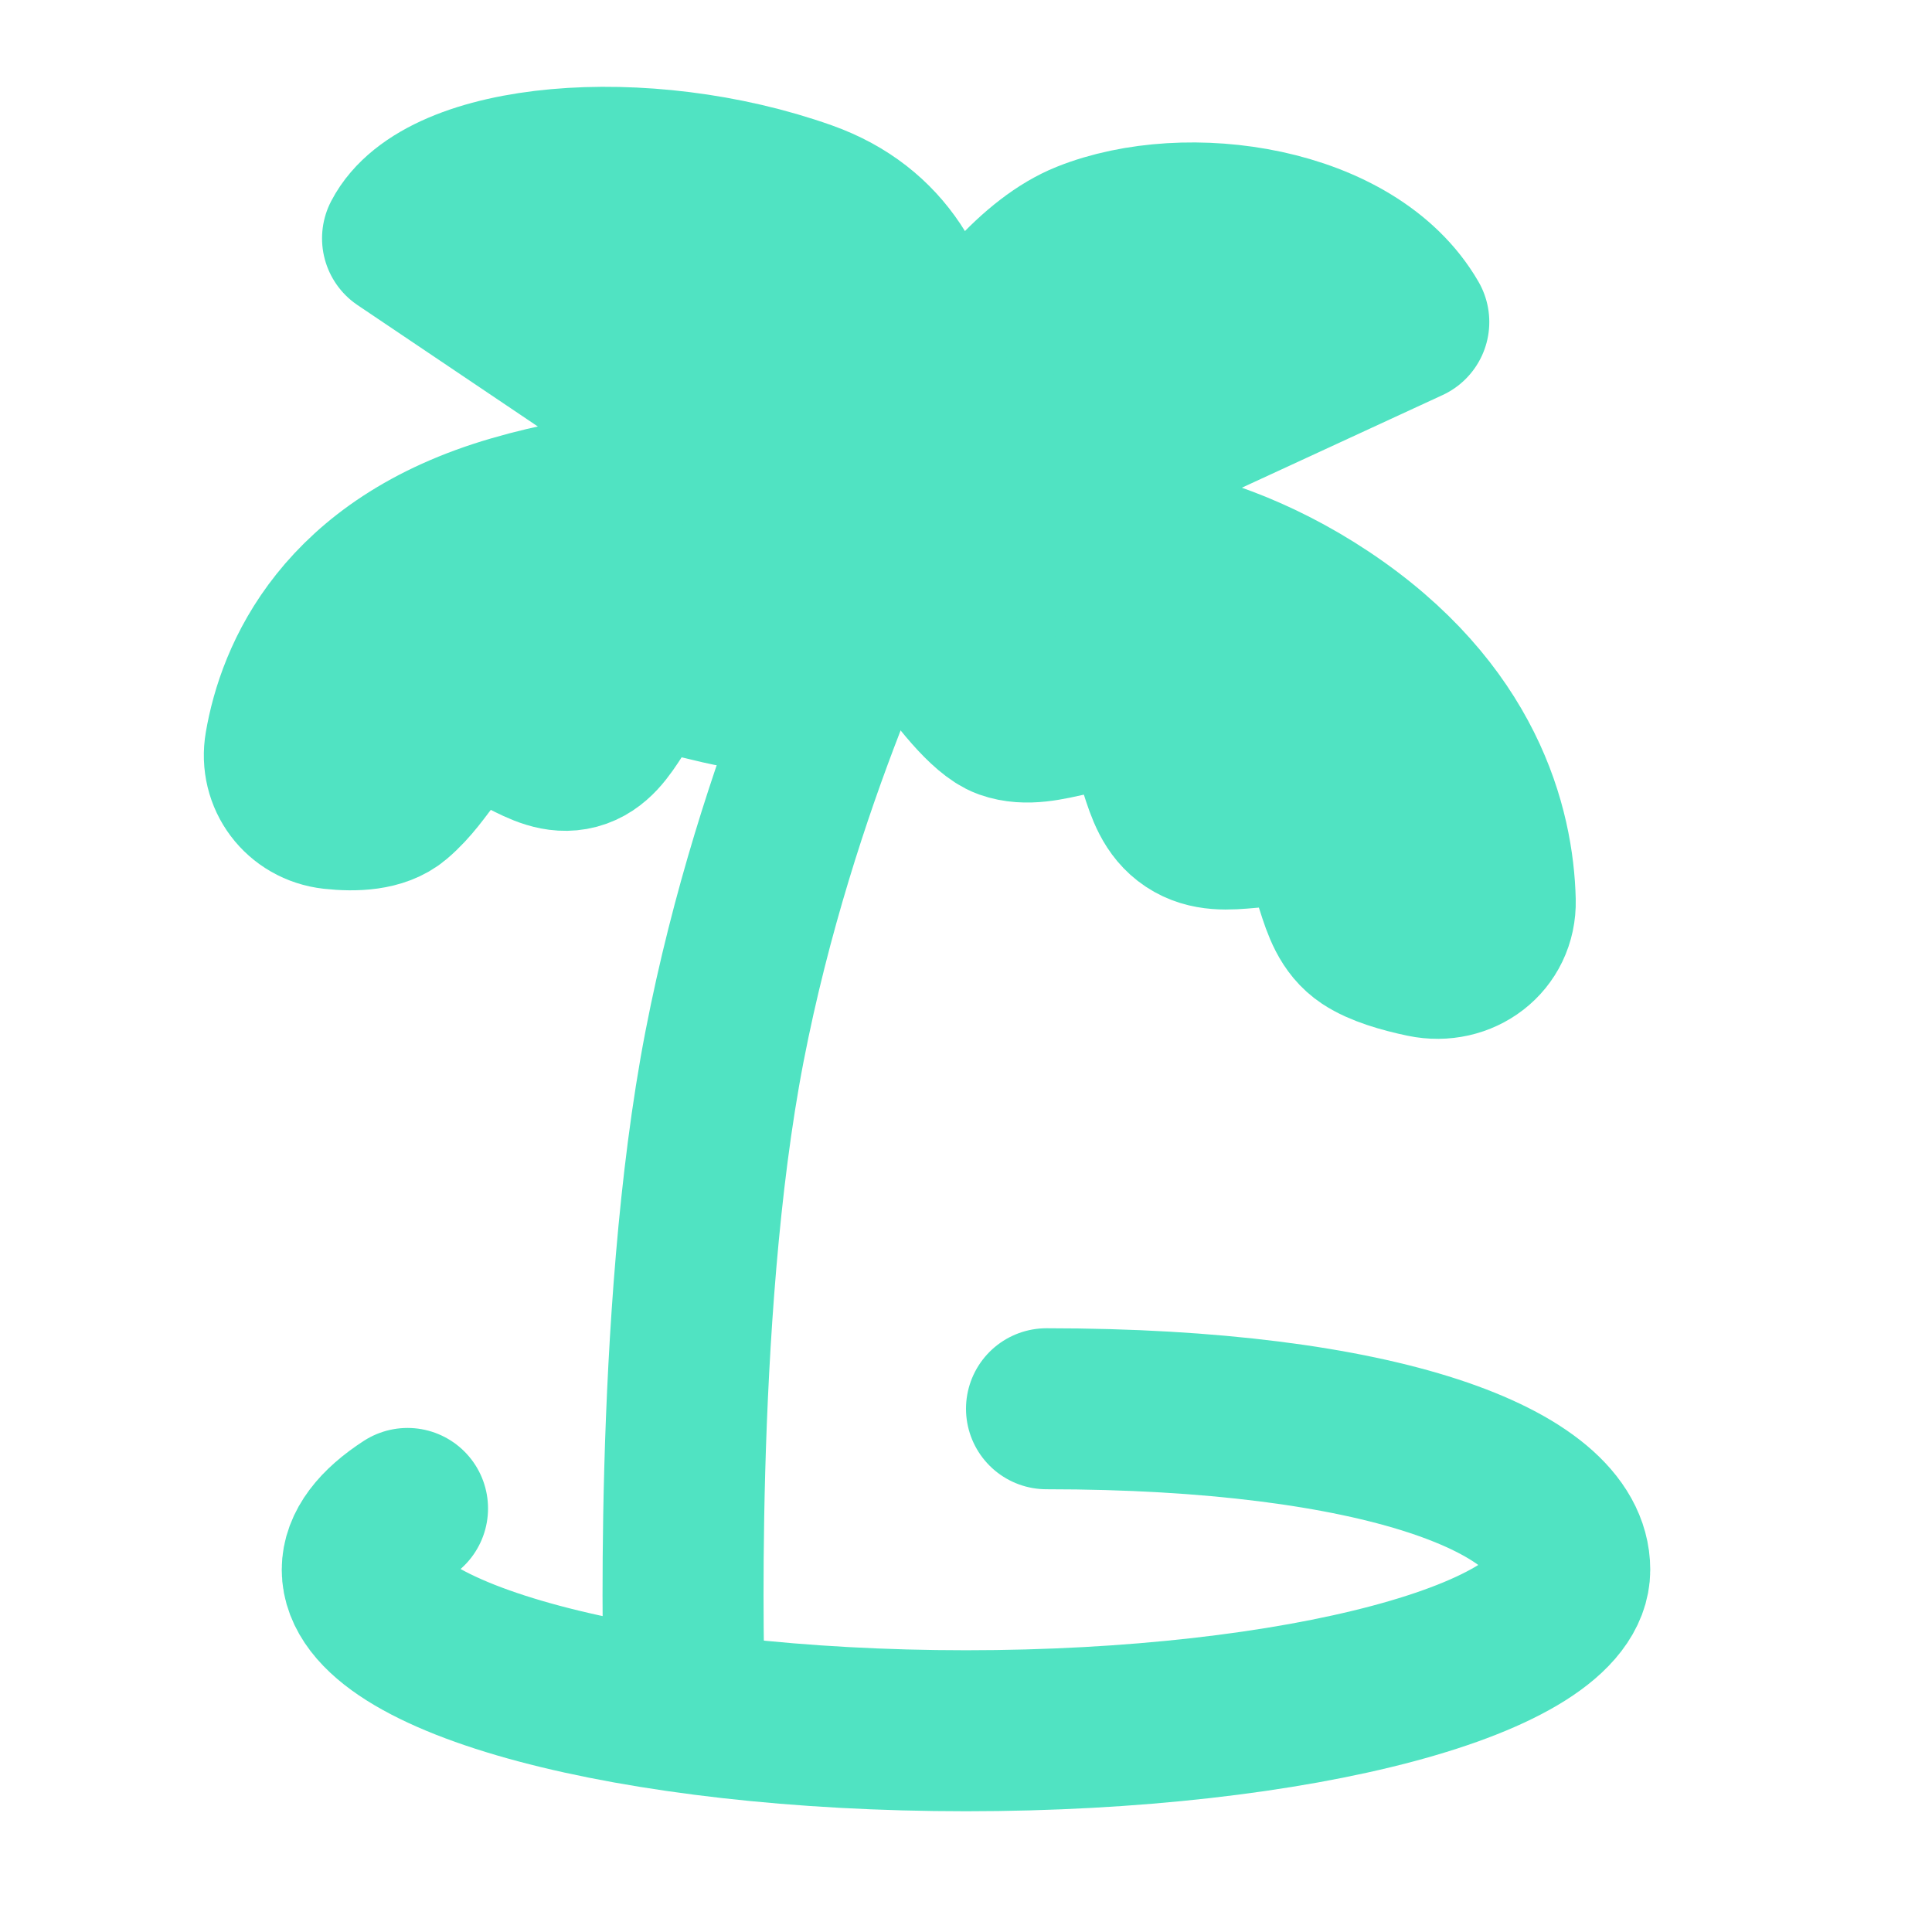<?xml version="1.0" encoding="UTF-8"?>
<svg width="24" height="24" viewBox="0 0 48 48" fill="none" xmlns="http://www.w3.org/2000/svg">
    <path d="M22 14C22 14 19.3 19.293 18 26C16.7 32.707 17 42 17 42" stroke="#50e3c2" stroke-width="4"
          stroke-linecap="round" stroke-linejoin="round"/>
    <path d="M33.953 23.272C34.299 23.502 34.846 23.663 35.381 23.775C36.313 23.969 37.173 23.329 37.149 22.378C37.104 20.604 36.412 17.703 32.891 15.364C29.566 13.157 26.265 13.126 24.183 13.444C22.996 13.625 22.523 14.922 23.205 15.911C23.813 16.794 24.521 17.685 25 17.856C26 18.211 27.203 17.274 28.08 17.856C28.956 18.438 28.695 19.781 29.572 20.363C30.448 20.945 31.585 20.183 32.461 20.765C33.337 21.347 33.077 22.69 33.953 23.272Z"
          fill="#50e3c2" stroke="#50e3c2" stroke-width="4" stroke-linecap="round" stroke-linejoin="round"/>
    <path d="M20 17C20.858 16.714 21.389 15.774 21.686 15.021C21.932 14.4 21.712 13.713 21.137 13.373C19.841 12.607 17.076 11.559 12.762 12.812C8.497 14.05 7.371 16.867 7.085 18.527C6.951 19.303 7.48 20.006 8.263 20.093C8.824 20.155 9.439 20.127 9.807 19.815C10.614 19.13 10.832 18.233 11.734 17.991C12.635 17.75 13.413 18.849 14.315 18.607C15.216 18.366 15.34 17.025 16.241 16.783C17.143 16.542 18.5 17.5 20 17Z"
          fill="#50e3c2" stroke="#50e3c2" stroke-width="4" stroke-linecap="round" stroke-linejoin="round"/>
    <path d="M27 6C24.5 7 21.999 12 22 14L35.001 8C33.62 5.609 29.5 5 27 6Z" fill="#50e3c2"
          stroke="#50e3c2" stroke-width="4" stroke-linecap="round" stroke-linejoin="round"/>
    <path d="M20 5C24 6.422 23.381 11.609 22 14L10.001 5.922C11.001 4 16 3.578 20 5Z"
          fill="#50e3c2" stroke="#50e3c2" stroke-width="4" stroke-linecap="round" stroke-linejoin="round"/>
    <path d="M26 35C34.284 35 39 36.791 39 39C39 41.209 32.284 43 24 43C15.716 43 9 41.209 9 39C9 38.461 9.4 37.947 10.125 37.477"
          stroke="#50e3c2" stroke-width="4" stroke-linecap="round"/>
</svg>